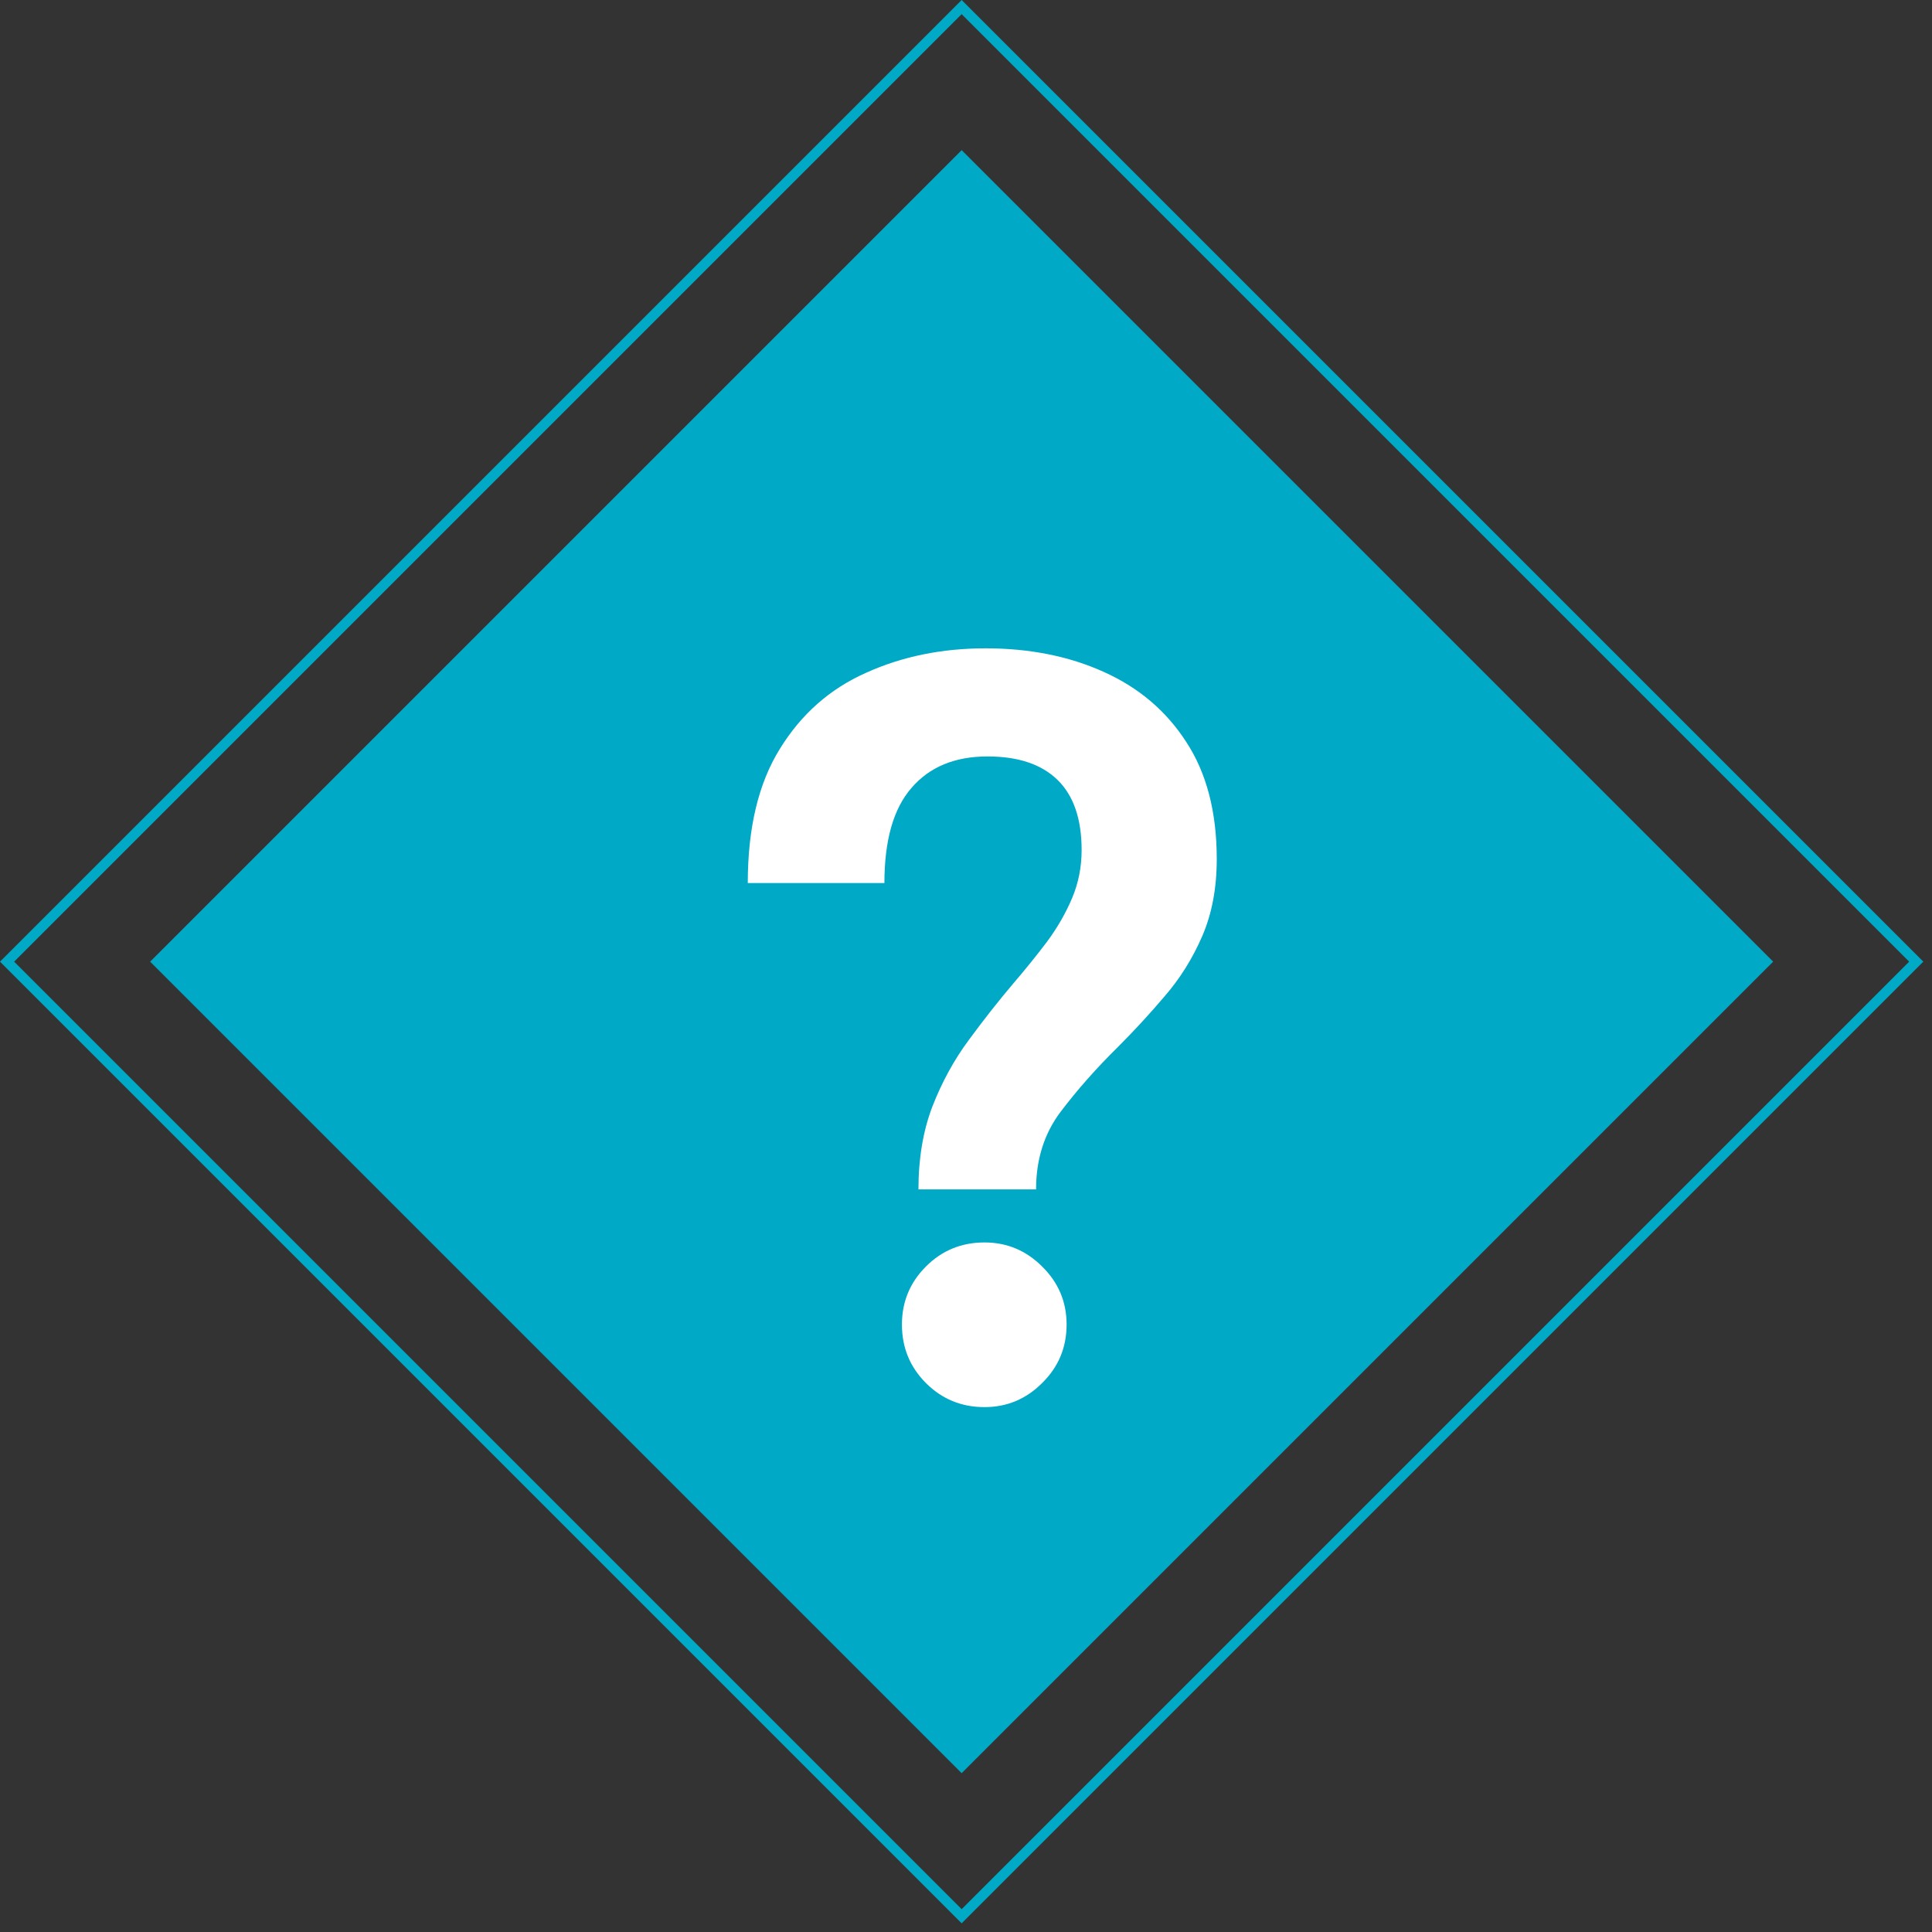 <svg width="193" height="193" viewBox="0 0 193 193" fill="none" xmlns="http://www.w3.org/2000/svg">
<rect x="0" y="0" width="193" height="193" fill="#333333" stroke="none"/>
<rect x="0.707" y="96.066" width="134.858" height="134.858" transform="rotate(-45 0.707 96.066)" stroke="#00A9C6"/>
<rect x="15" y="96.066" width="114.645" height="114.645" transform="rotate(-45 15 96.066)" fill="#00A9C6"/>
<path d="M91.75 118.816C91.75 115.716 92.217 112.949 93.15 110.516C94.117 108.049 95.333 105.833 96.8 103.866C98.267 101.866 99.75 99.983 101.25 98.216C102.45 96.816 103.567 95.433 104.6 94.066C105.633 92.666 106.467 91.216 107.1 89.716C107.733 88.216 108.05 86.616 108.05 84.916C108.05 81.816 107.25 79.483 105.65 77.916C104.05 76.349 101.717 75.566 98.65 75.566C95.383 75.566 92.85 76.616 91.05 78.716C89.25 80.783 88.35 83.949 88.35 88.216H74.7C74.7 82.716 75.767 78.249 77.9 74.816C80.033 71.349 82.9 68.816 86.5 67.216C90.1 65.583 94.083 64.766 98.45 64.766C102.85 64.766 106.783 65.549 110.25 67.116C113.75 68.683 116.5 71.016 118.5 74.116C120.533 77.216 121.55 81.116 121.55 85.816C121.55 88.716 121.067 91.283 120.1 93.516C119.133 95.749 117.883 97.749 116.35 99.516C114.85 101.283 113.3 102.966 111.7 104.566C109.533 106.699 107.617 108.866 105.95 111.066C104.317 113.233 103.5 115.816 103.5 118.816H91.75ZM98.35 140.566C96.05 140.566 94.1 139.766 92.5 138.166C90.9 136.566 90.1 134.616 90.1 132.316C90.1 130.049 90.9 128.116 92.5 126.516C94.1 124.916 96.05 124.116 98.35 124.116C100.583 124.116 102.5 124.916 104.1 126.516C105.733 128.116 106.55 130.049 106.55 132.316C106.55 134.616 105.733 136.566 104.1 138.166C102.5 139.766 100.583 140.566 98.35 140.566Z" fill="white"/>
</svg>
